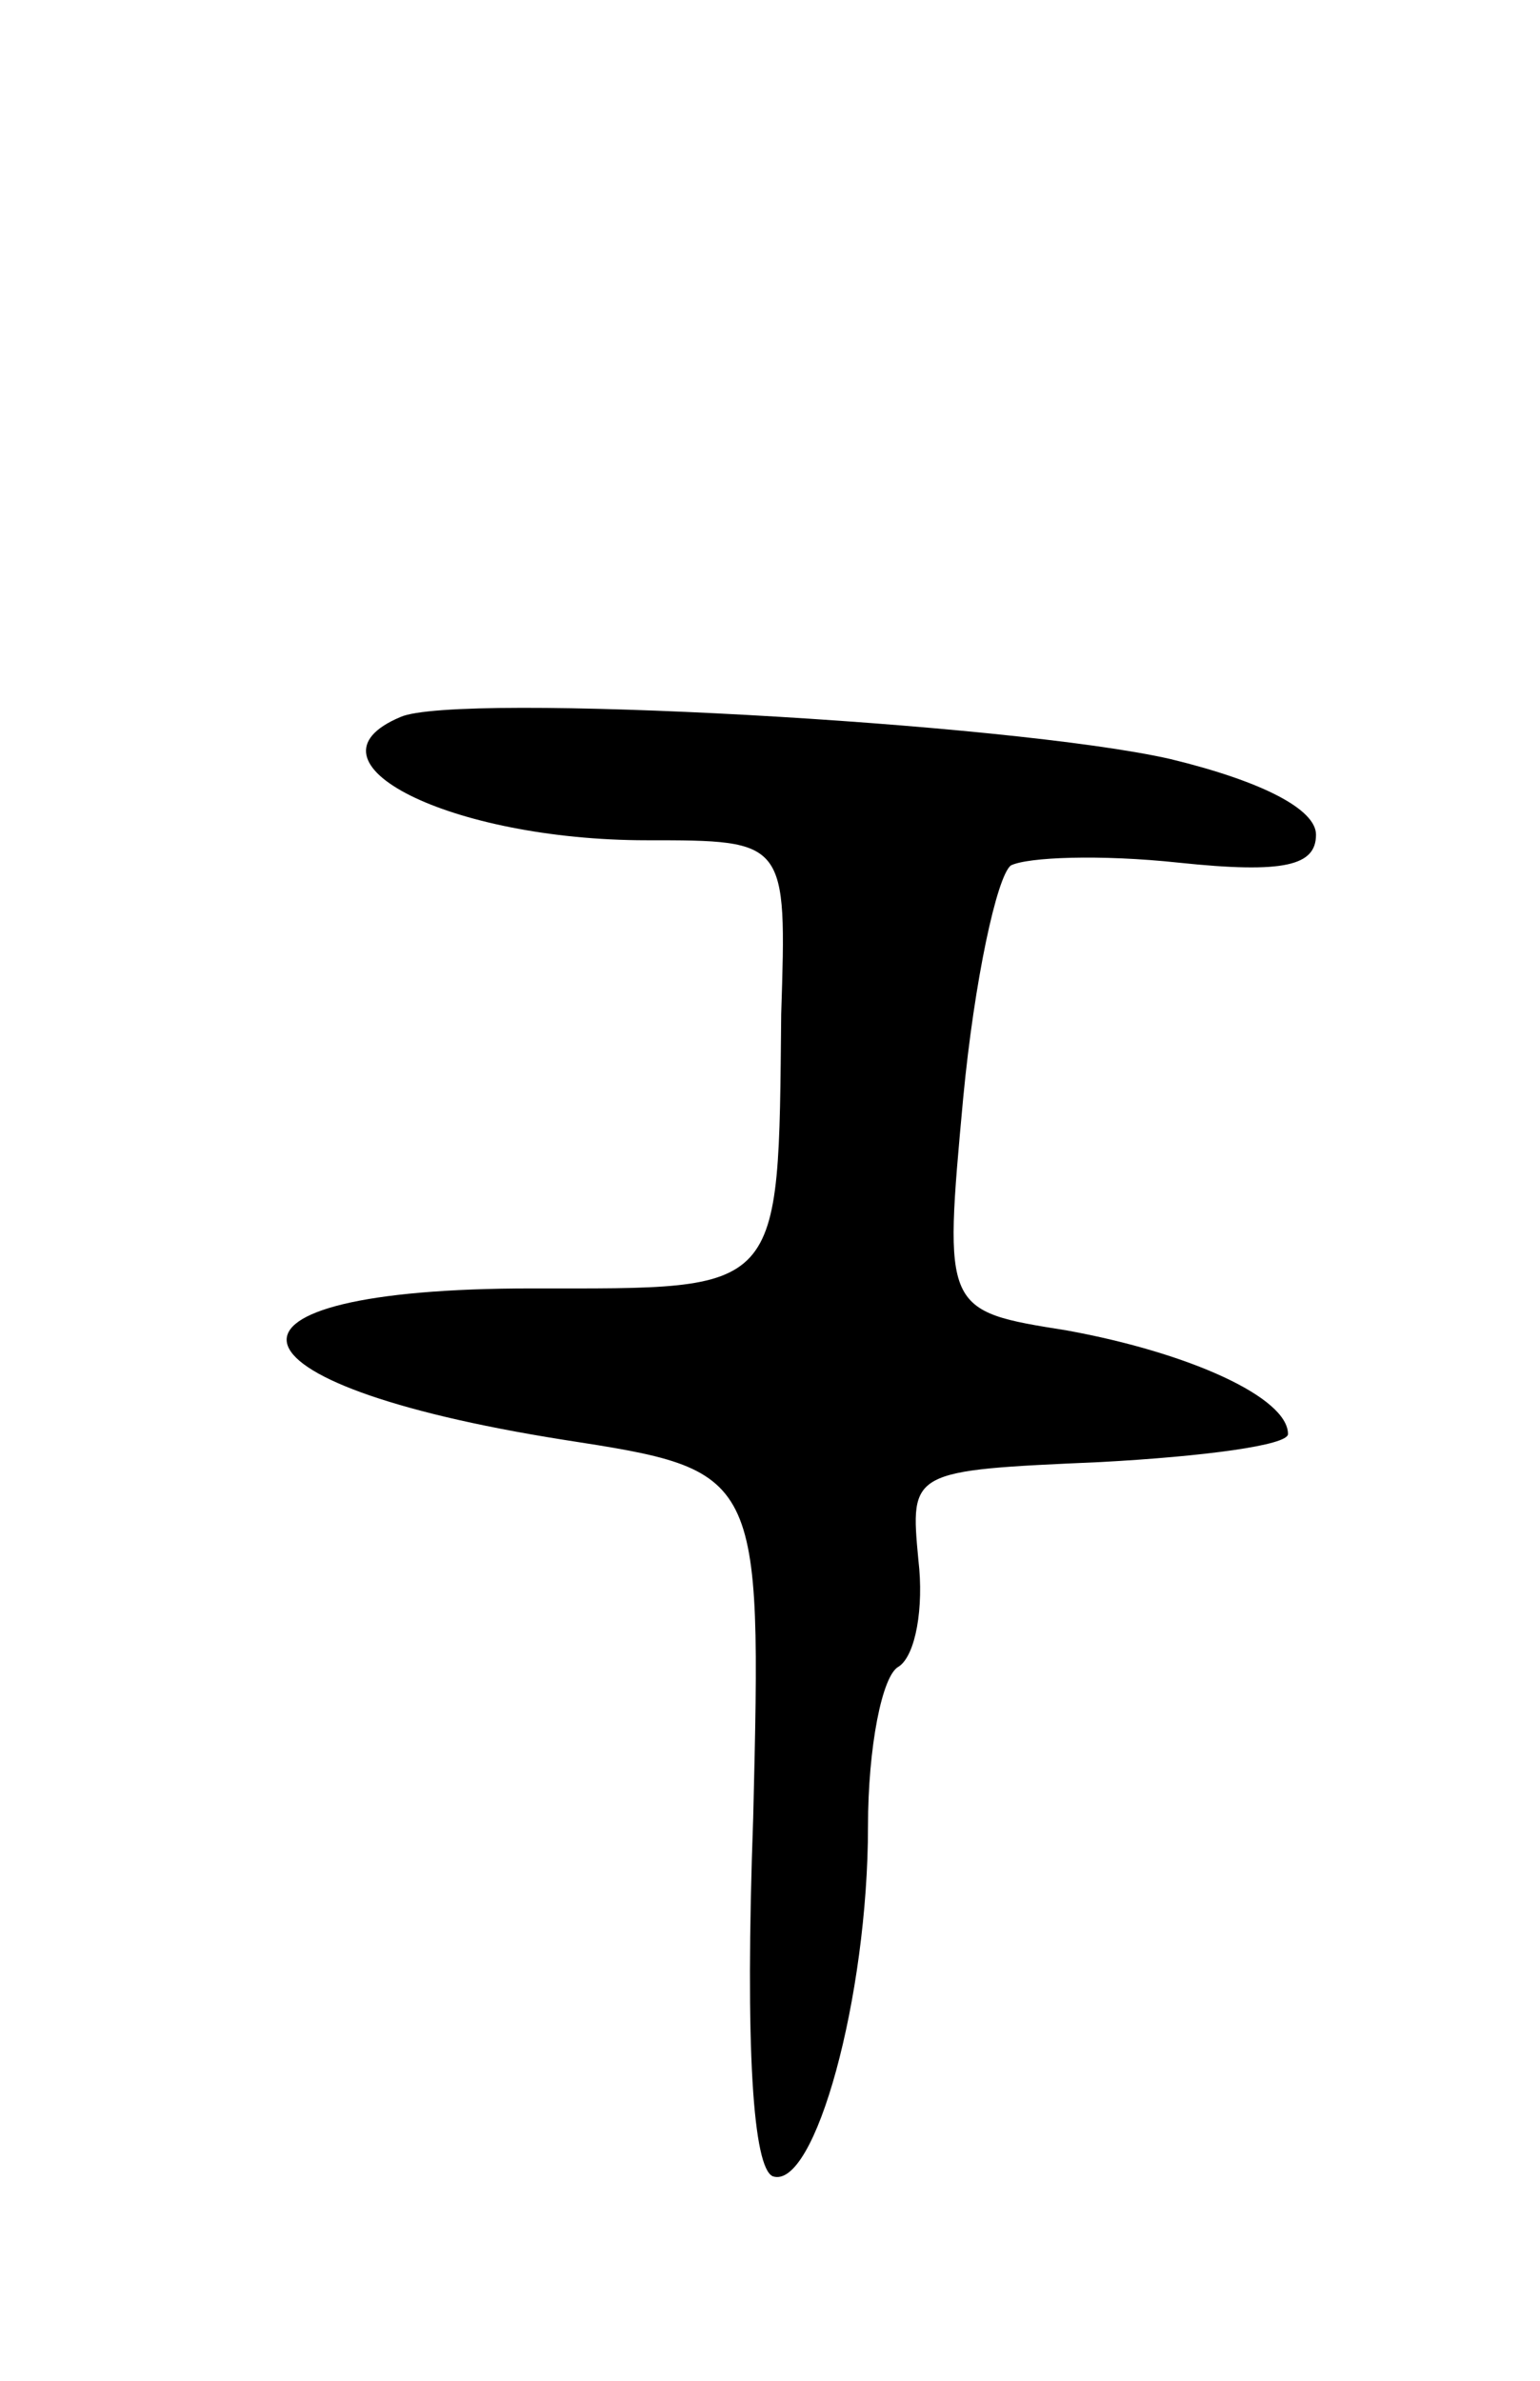 <svg version="1.0" xmlns="http://www.w3.org/2000/svg"
 width="55pt" height="85pt" viewBox="0 0 55 85"
 preserveAspectRatio="xMidYMid meet">
<g transform="translate(0,85) scale(0.1,-0.1)"
fill="#000000" stroke="none">
<path d="M143 594 c-38 -16 18 -44 88 -44 50 0 50 0 48 -62 -1 -101 1 -98 -89
-98 -122 0 -115 -34 11 -54 71 -11 71 -11 68 -135 -3 -83 0 -125 7 -128 15 -5
34 64 34 125 0 28 5 54 11 57 6 4 9 21 7 38 -3 32 -3 32 65 35 37 2 67 6 67
10 0 13 -35 29 -79 37 -44 7 -44 7 -37 83 4 42 12 79 17 83 6 3 32 4 60 1 38
-4 49 -1 49 10 0 9 -19 19 -52 27 -57 13 -255 24 -275 15z"/>
</g>
</svg>
